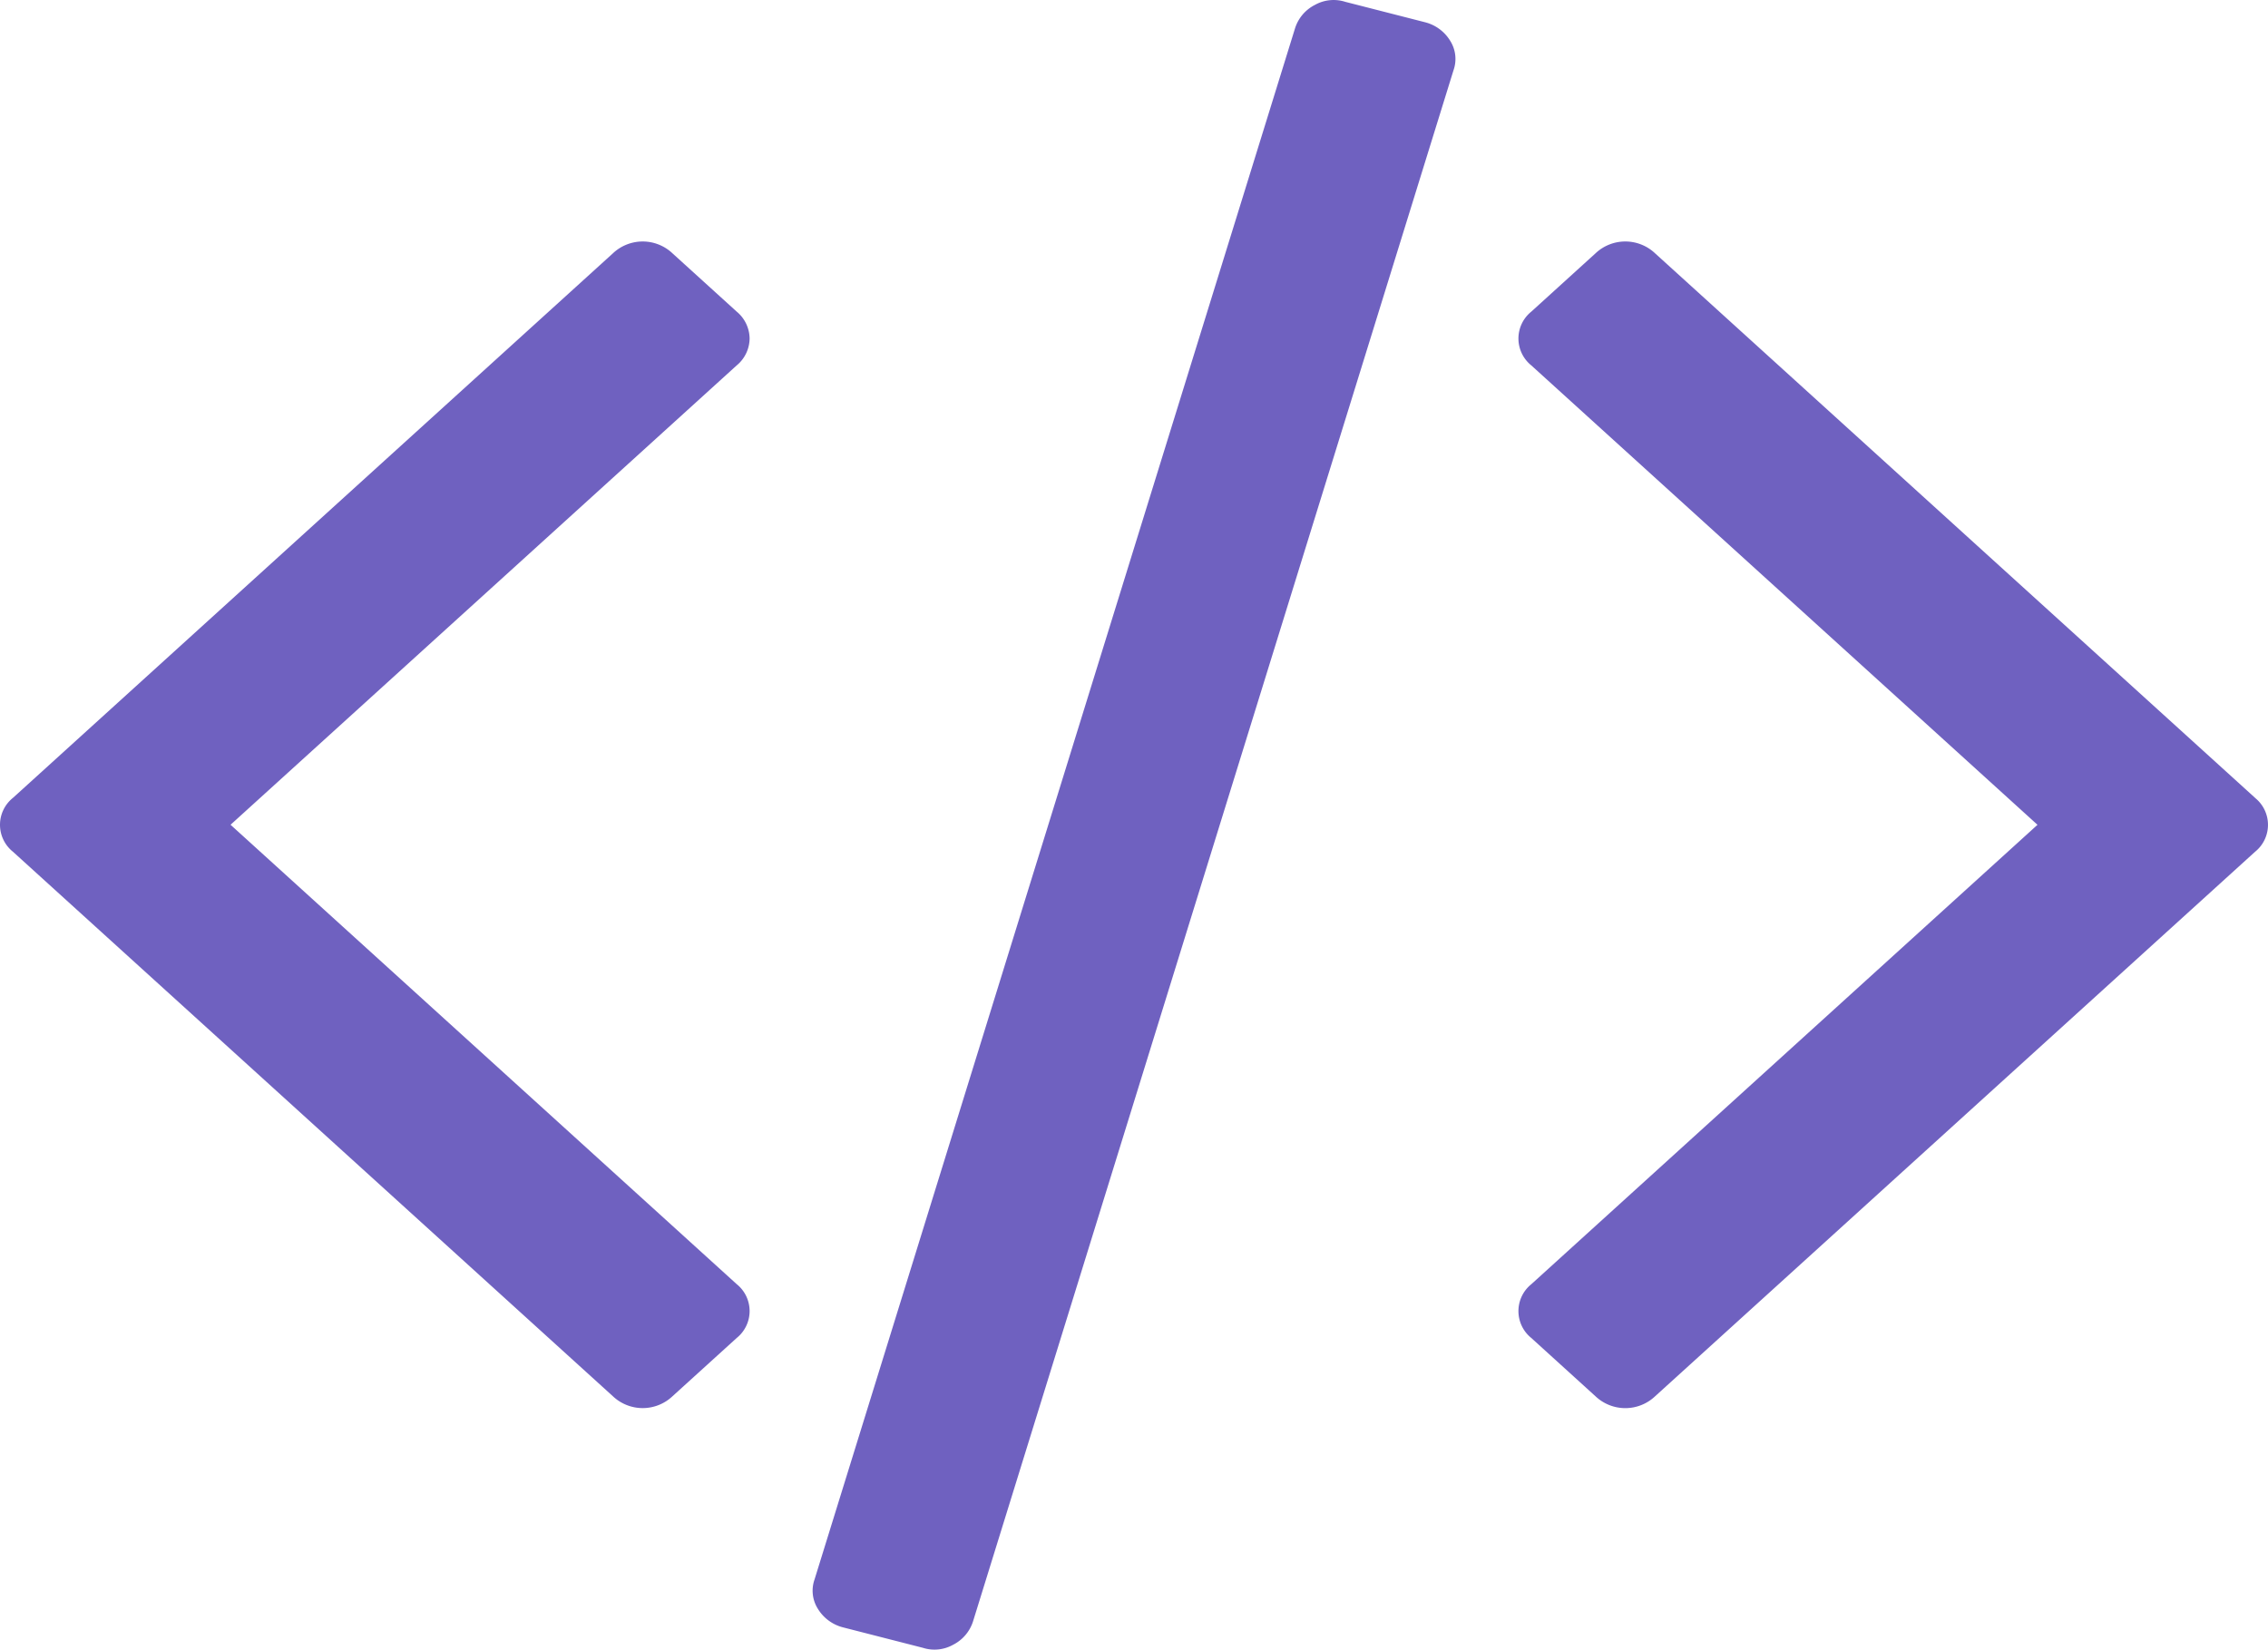 <svg xmlns="http://www.w3.org/2000/svg" width="178.439" height="129.802" viewBox="0 0 178.439 129.802">
  <g id="code" transform="translate(0 -65.225)">
    <g id="Group_62" data-name="Group 62" transform="translate(0 65.225)">
      <path id="Path_46" data-name="Path 46" d="M238.18,66.976,231.9,65.369a3.009,3.009,0,0,0-2.38.237,3.123,3.123,0,0,0-1.572,1.844l-37.8,122.044a2.665,2.665,0,0,0,.254,2.316,3.258,3.258,0,0,0,1.976,1.465l6.282,1.608a3,3,0,0,0,2.382-.236,3.127,3.127,0,0,0,1.571-1.842l37.8-122.046a2.668,2.668,0,0,0-.254-2.317A3.258,3.258,0,0,0,238.18,66.976Z" transform="translate(-126.058 -65.225)" fill="#6F61C0"/>
      <path id="Path_47" data-name="Path 47" d="M58.977,126.4a2.789,2.789,0,0,0-1.014-2.116l-5.067-4.6a3.411,3.411,0,0,0-4.662,0L1.014,162.547a2.714,2.714,0,0,0,0,4.231l47.22,42.862a3.414,3.414,0,0,0,4.662,0l5.067-4.6a2.714,2.714,0,0,0,0-4.231l-39.824-36.15,39.824-36.147A2.785,2.785,0,0,0,58.977,126.4Z" transform="translate(0 -99.762)" fill="#6F61C0"/>
      <path id="Path_48" data-name="Path 48" d="M414.272,162.544,367.05,119.682a3.411,3.411,0,0,0-4.661,0l-5.065,4.6a2.717,2.717,0,0,0,0,4.231l39.825,36.148-39.825,36.15a2.717,2.717,0,0,0,0,4.231l5.065,4.6a3.413,3.413,0,0,0,4.661,0l47.221-42.862a2.717,2.717,0,0,0,0-4.232Z" transform="translate(-236.846 -99.761)" fill="#6F61C0"/>
    </g>
  </g>
</svg>
